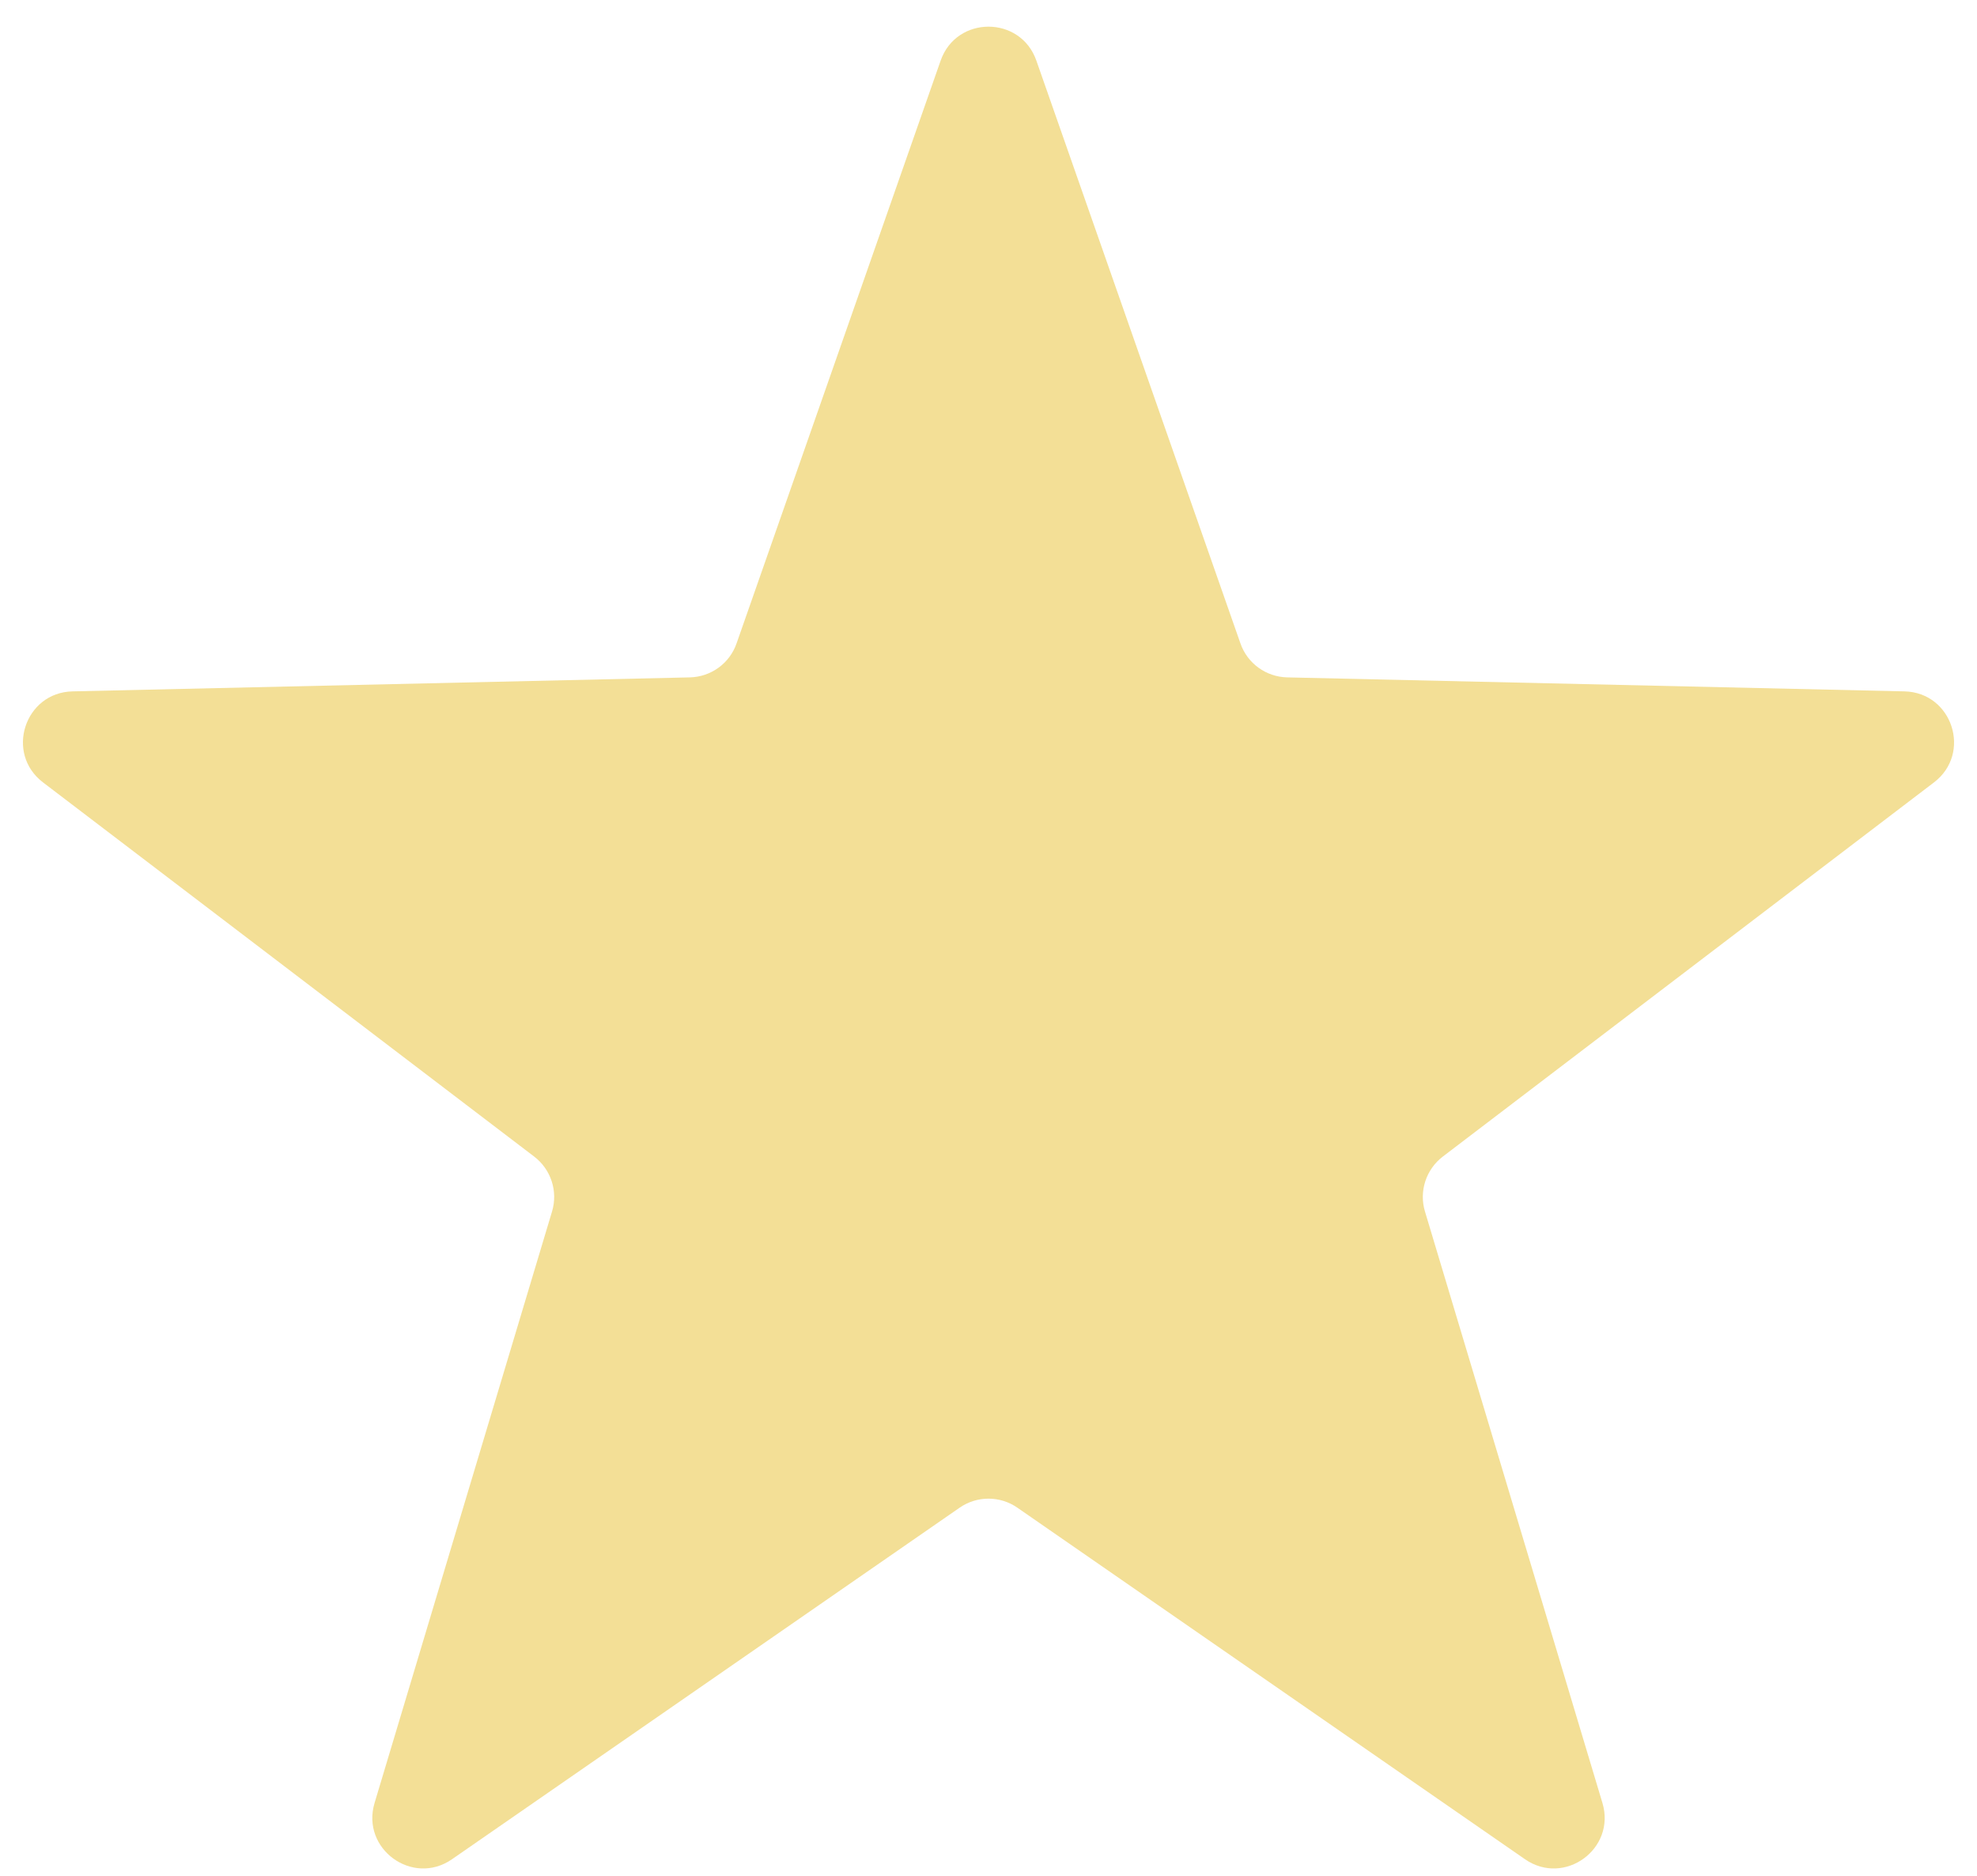 <svg width="39" height="37" viewBox="0 0 39 37" fill="none" xmlns="http://www.w3.org/2000/svg">
<path id="Star 1" d="M18.556 1.195C18.869 0.303 20.131 0.303 20.444 1.195L24.47 12.691C24.607 13.085 24.974 13.351 25.391 13.361L37.568 13.637C38.514 13.658 38.904 14.859 38.152 15.432L28.462 22.813C28.131 23.066 27.99 23.497 28.11 23.896L31.611 35.563C31.882 36.469 30.861 37.211 30.084 36.673L20.069 29.738C19.727 29.501 19.273 29.501 18.931 29.738L8.916 36.673C8.139 37.211 7.118 36.469 7.389 35.563L10.89 23.896C11.01 23.497 10.869 23.066 10.538 22.813L0.848 15.432C0.096 14.859 0.486 13.658 1.432 13.637L13.609 13.361C14.026 13.351 14.393 13.085 14.53 12.691L18.556 1.195Z" fill="#F3DF96"/>
</svg>
